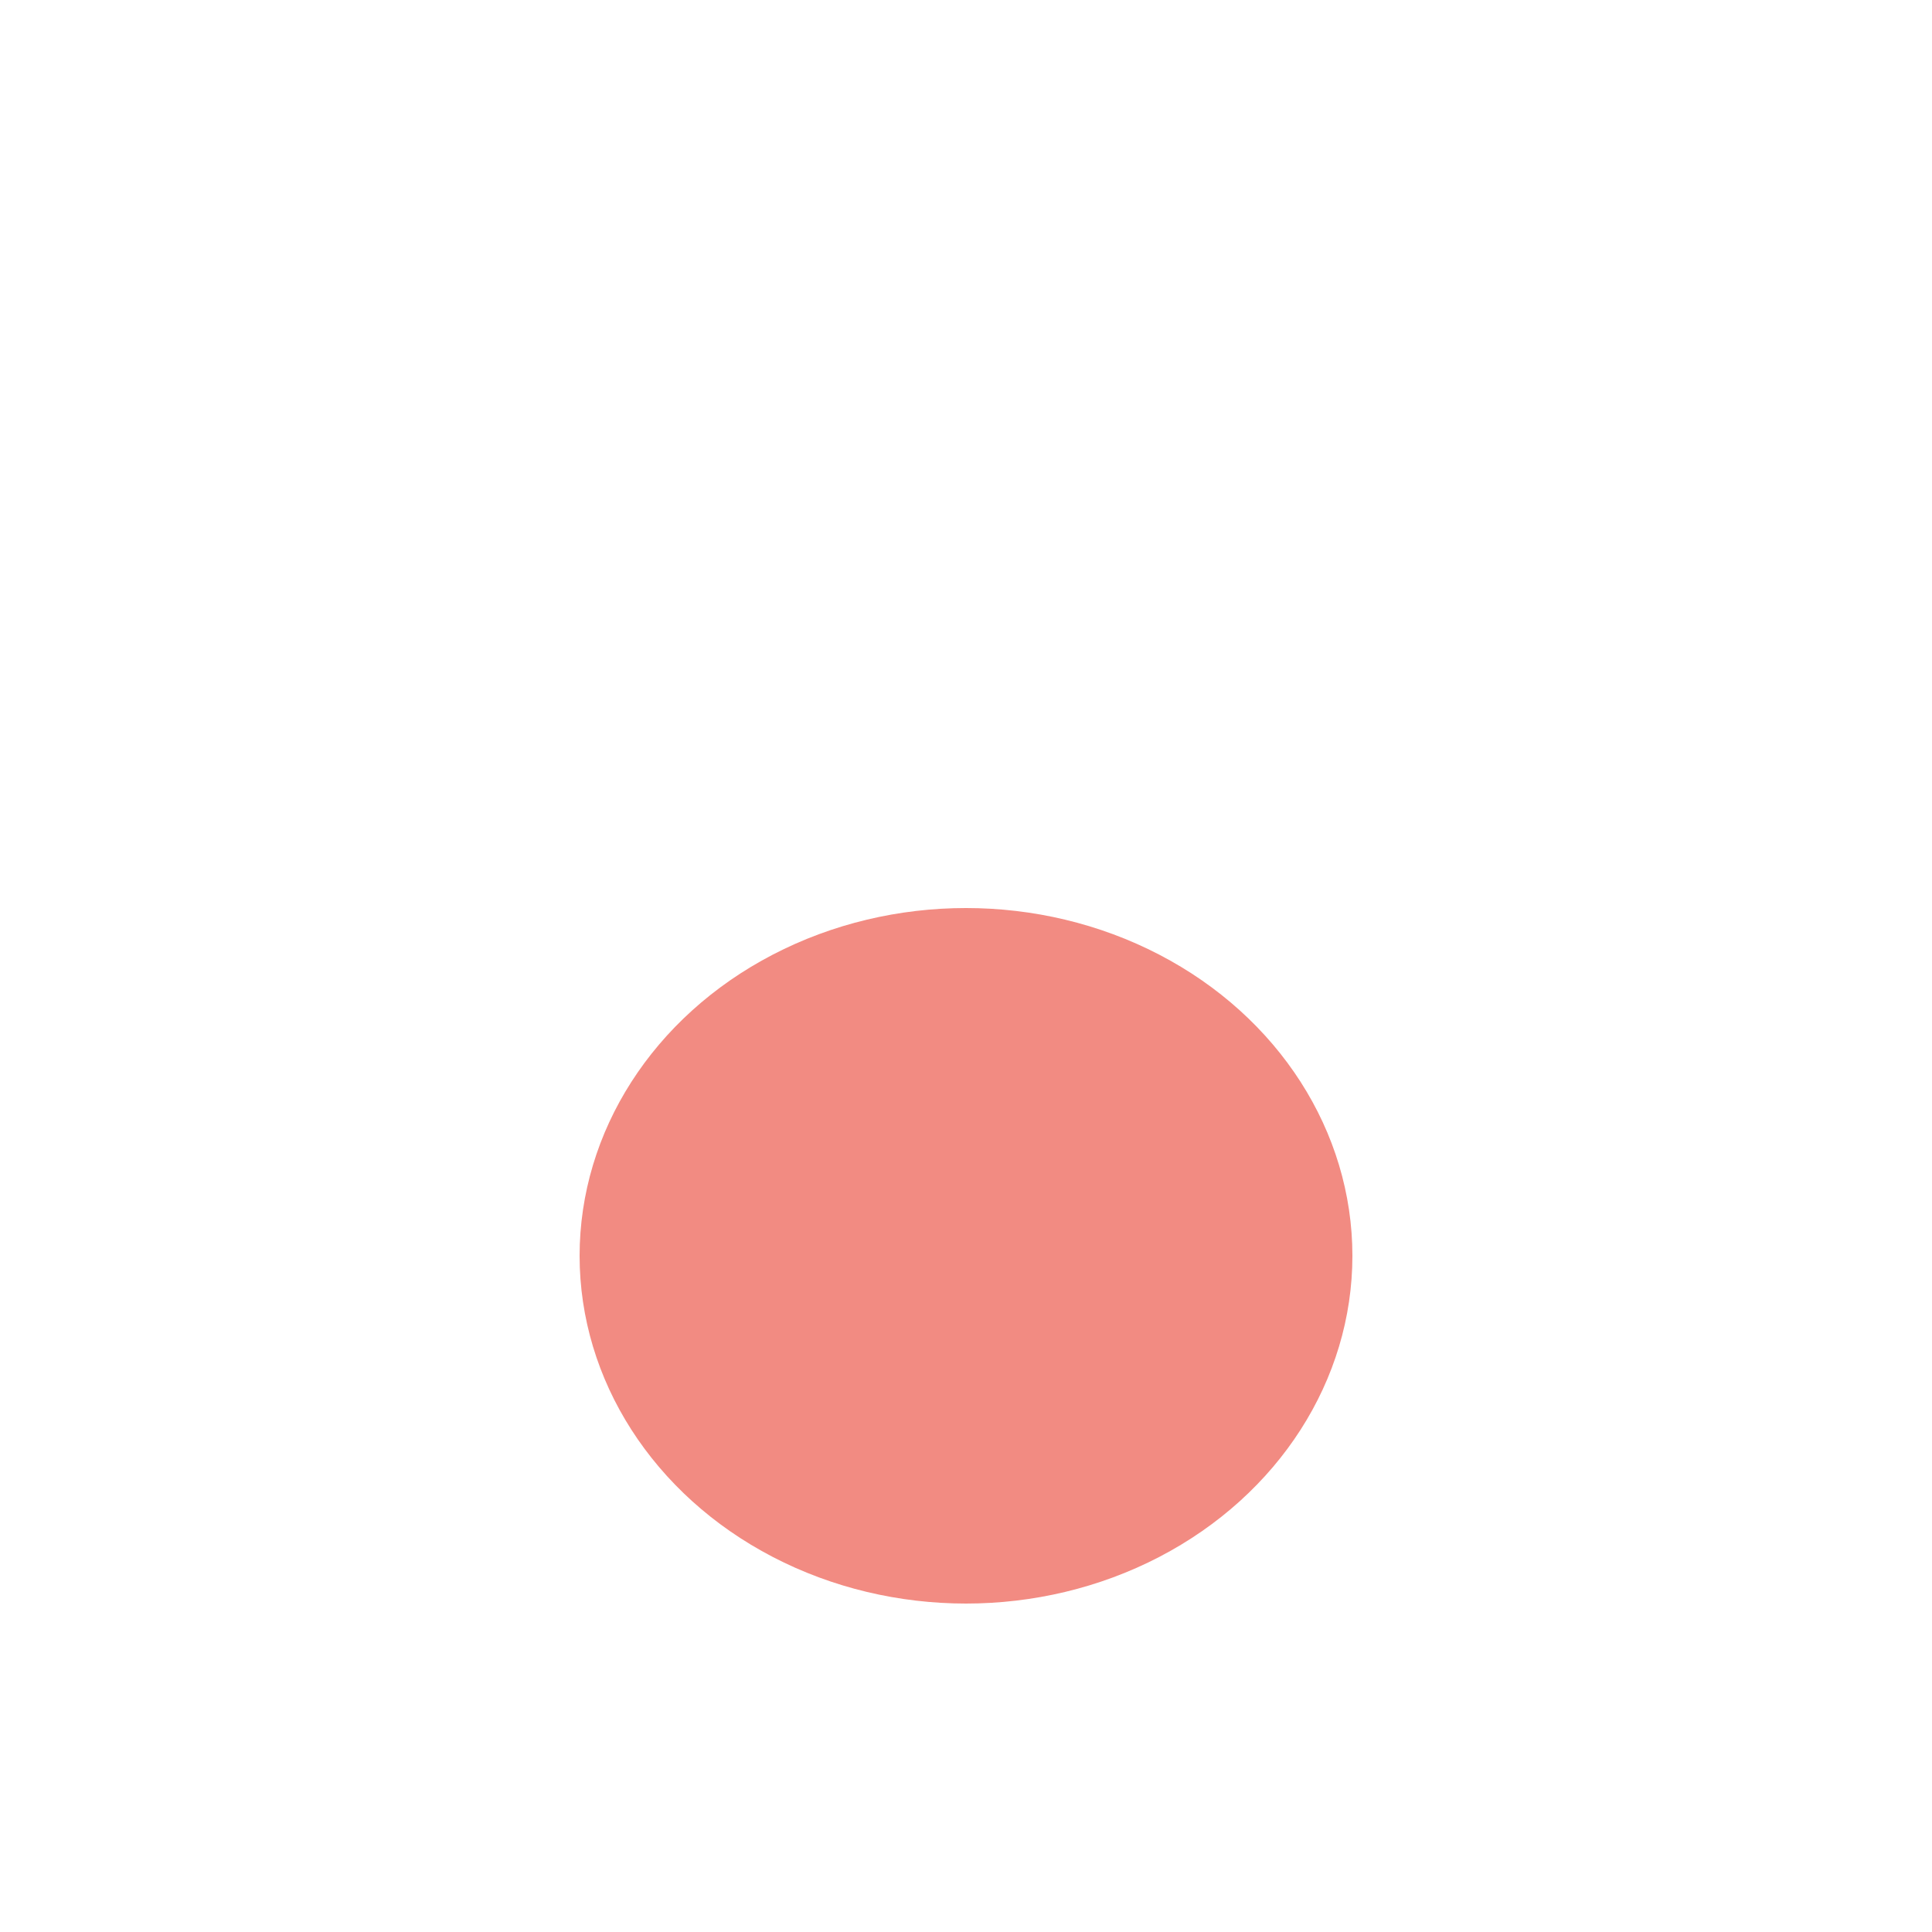<?xml version="1.0" encoding="UTF-8"?>
<svg width="100" height="100" viewBox="0 0 100 100" xmlns="http://www.w3.org/2000/svg">
  <style>
    .paw {
      fill: #F28B82;
      transform-origin: center;
    }
    
    @keyframes pulse {
      0% { transform: scale(1); opacity: 0.7; }
      50% { transform: scale(1.1); opacity: 1; }
      100% { transform: scale(1); opacity: 0.7; }
    }
    
    @keyframes appear {
      0% { transform: scale(0); opacity: 0; }
      100% { transform: scale(1); opacity: 1; }
    }
    
    #pad-main {
      animation: pulse 1.5s infinite ease-in-out;
    }
    
    #pad-1 {
      animation: appear 0.5s ease-out forwards;
      animation-delay: 0.2s;
      opacity: 0;
      transform: scale(0);
    }
    
    #pad-2 {
      animation: appear 0.5s ease-out forwards;
      animation-delay: 0.4s;
      opacity: 0;
      transform: scale(0);
    }
    
    #pad-3 {
      animation: appear 0.5s ease-out forwards;
      animation-delay: 0.6s;
      opacity: 0;
      transform: scale(0);
    }
    
    #pad-4 {
      animation: appear 0.5s ease-out forwards;
      animation-delay: 0.8s;
      opacity: 0;
      transform: scale(0);
    }
    
    @media (prefers-reduced-motion: reduce) {
      .paw {
        animation: none !important;
        opacity: 1 !important;
        transform: scale(1) !important;
      }
    }
  </style>
  
  <!-- Main Pad -->
  <ellipse id="pad-main" class="paw" cx="50" cy="65" rx="20" ry="18"/>
  
  <!-- Toe Pads -->
  <ellipse id="pad-1" class="paw" cx="30" cy="40" rx="12" ry="10"/>
  <ellipse id="pad-2" class="paw" cx="70" cy="40" rx="12" ry="10"/>
  <ellipse id="pad-3" class="paw" cx="25" cy="55" rx="10" ry="8"/>
  <ellipse id="pad-4" class="paw" cx="75" cy="55" rx="10" ry="8"/>
</svg>
